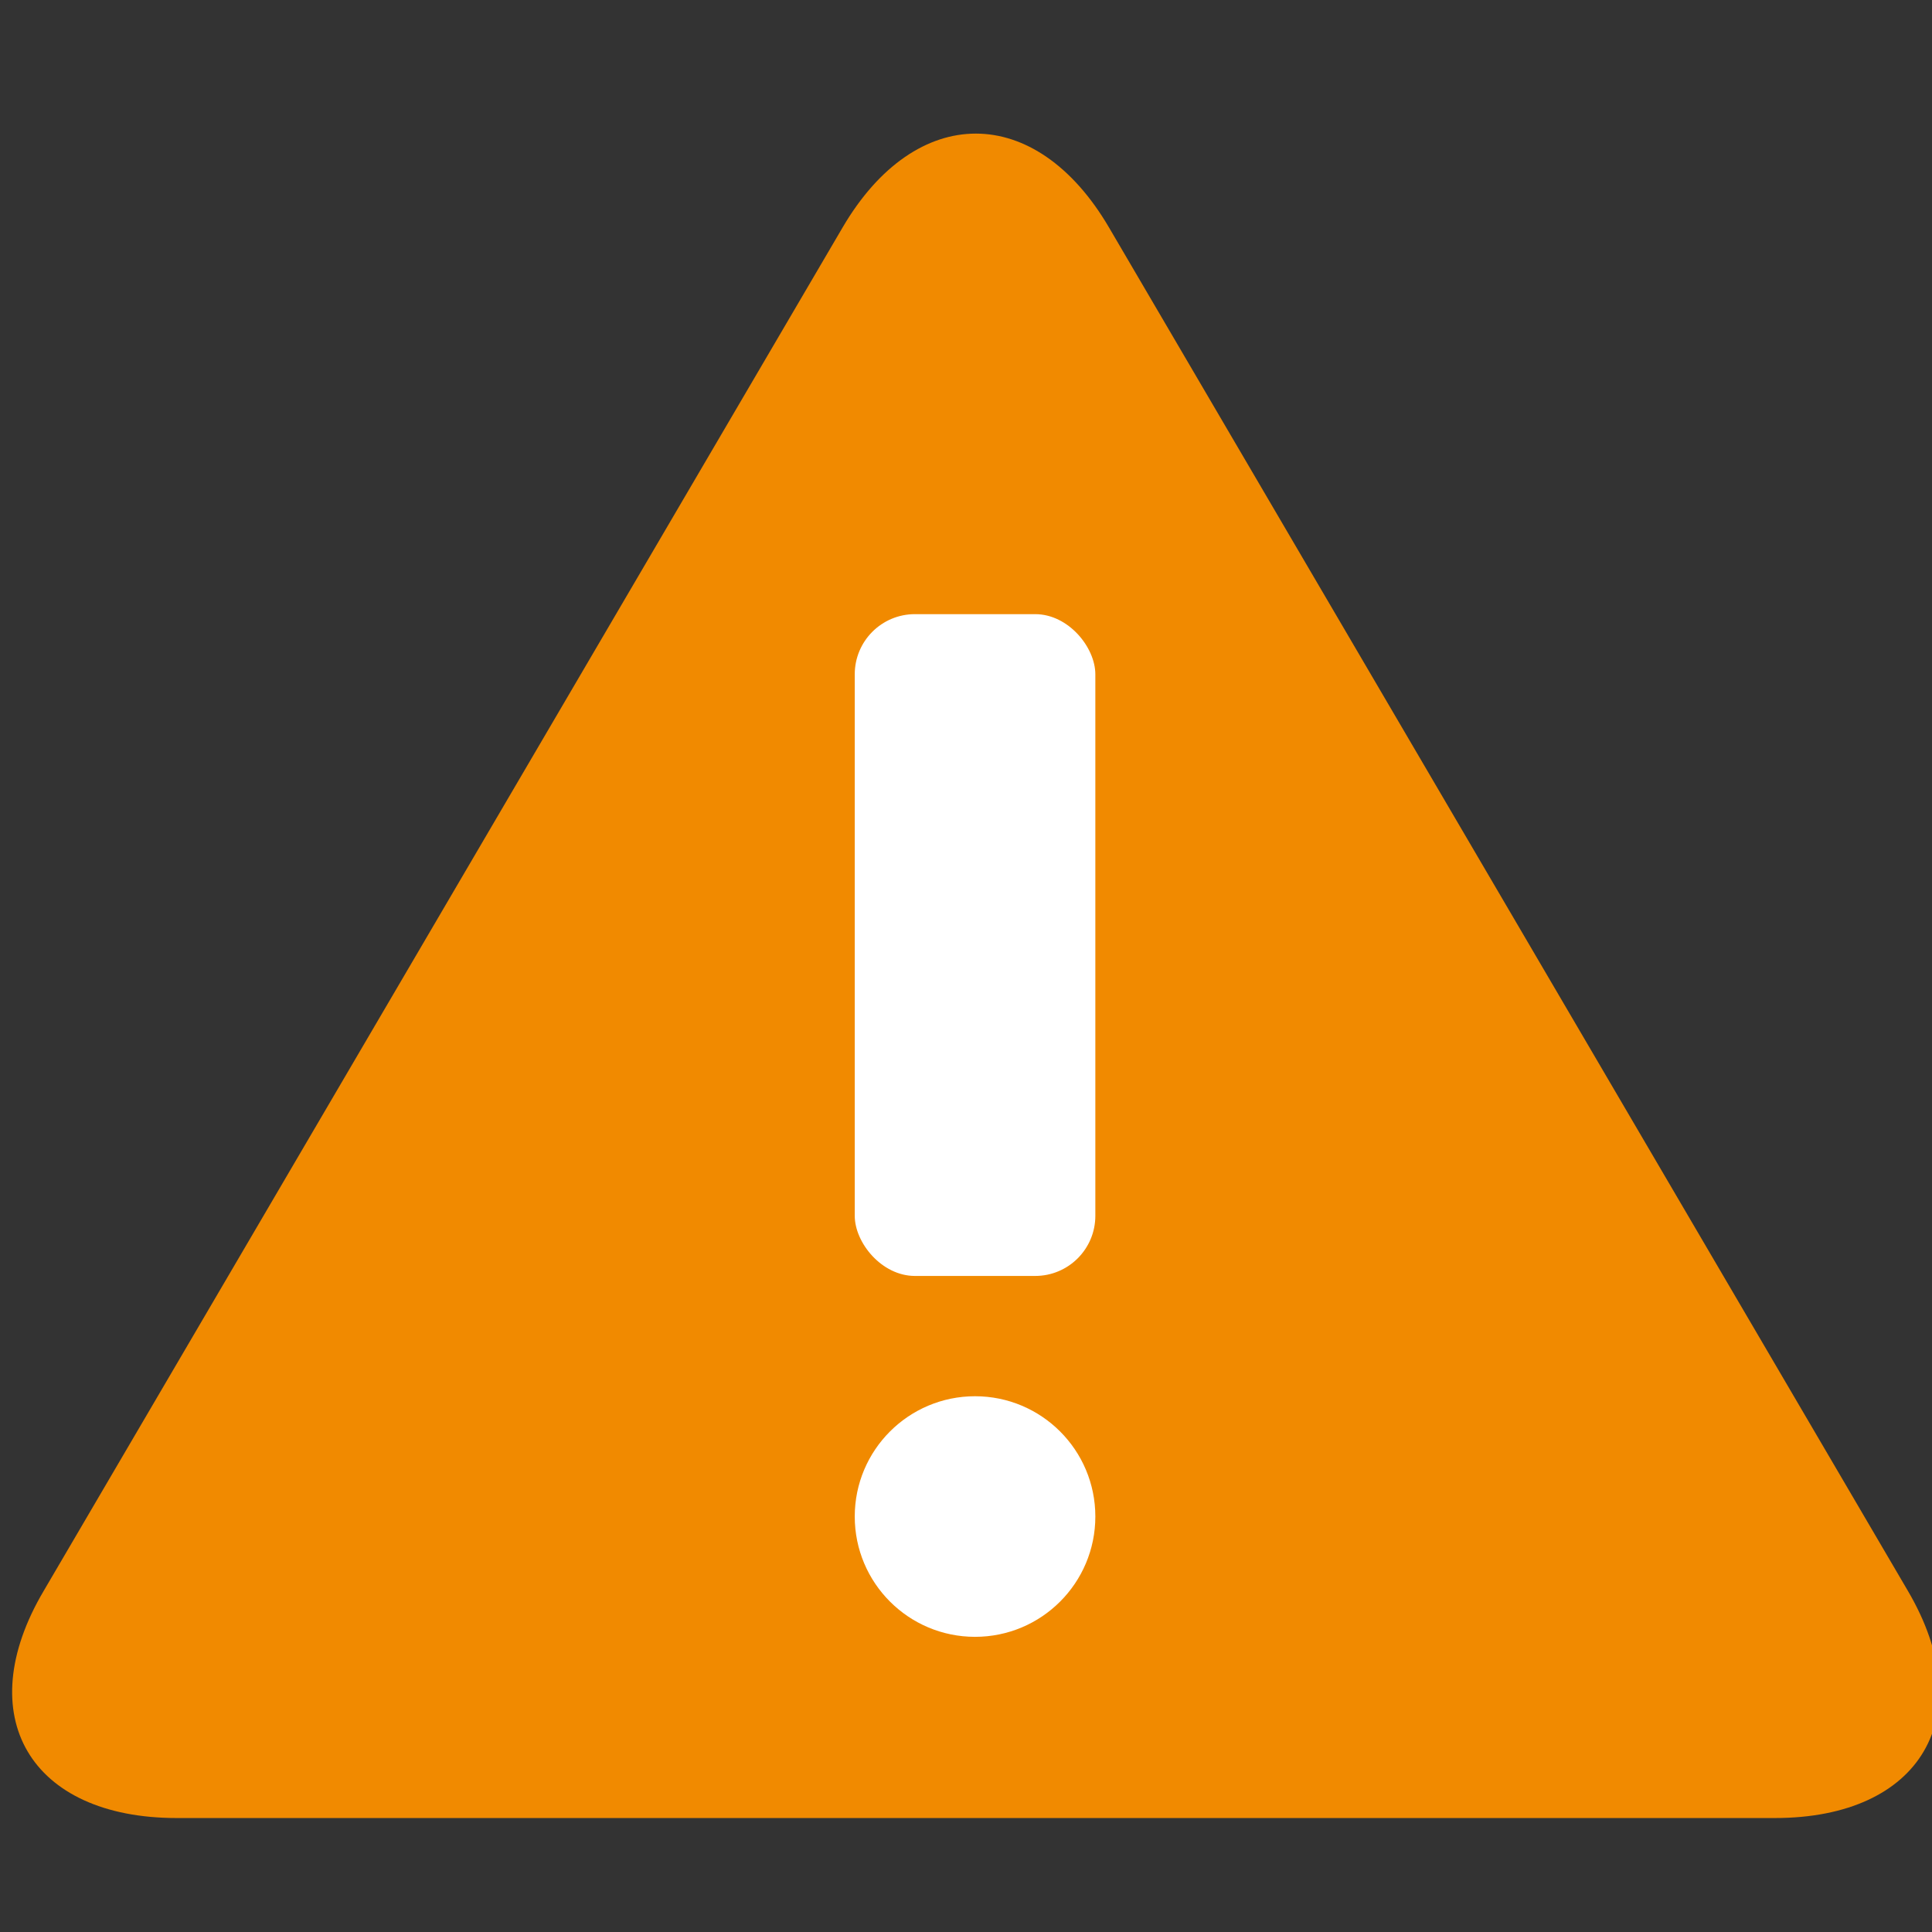 <svg id="Layer_1" data-name="Layer 1" xmlns="http://www.w3.org/2000/svg" viewBox="0 0 128.16 128.16"><rect x="0" y="0" width="128.16" height="128.16" fill="#333333" stroke="none"/><defs><style>.cls-1{fill:#f18a00;}.cls-2{fill:#fff;}</style></defs><path class="cls-1" d="M11.72,120.6C2,120.6-2,113.82,2.9,105.53l53-90.45c4.86-8.29,12.8-8.29,17.66,0l53,90.45c4.86,8.29.89,15.07-8.82,15.07Z"/><rect class="cls-2" x="56.7" y="40.74" width="15.96" height="43.9" rx="3.99"/><circle class="cls-2" cx="64.68" cy="100.6" r="7.98"/></svg>
